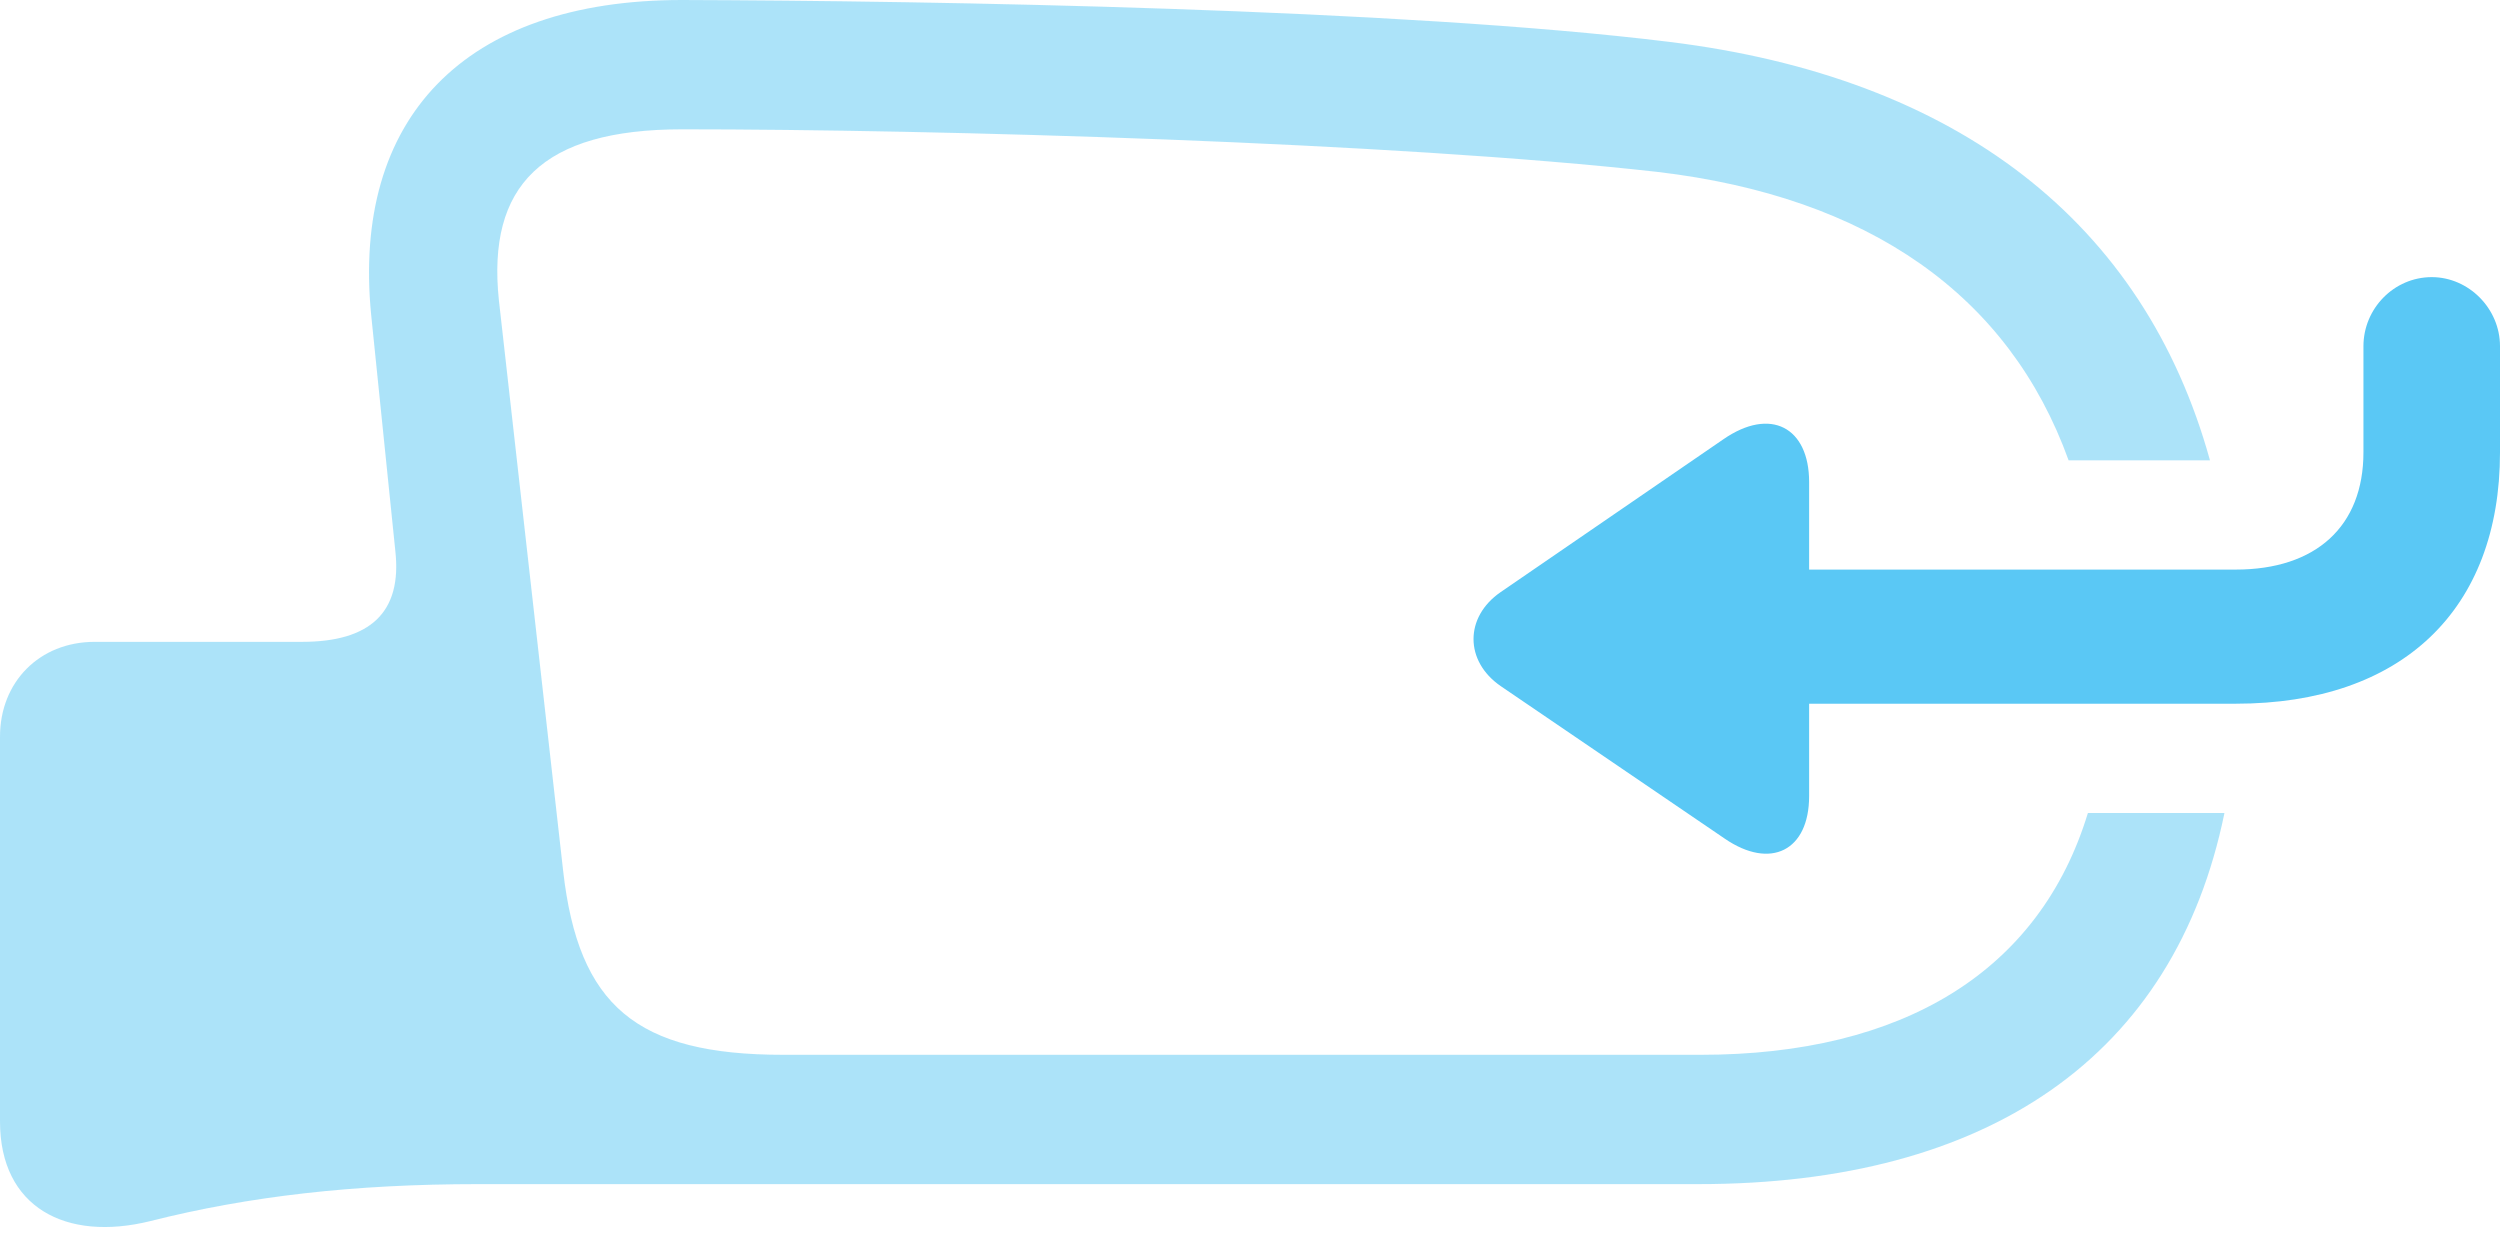 <?xml version="1.0" encoding="UTF-8"?>
<!--Generator: Apple Native CoreSVG 175.5-->
<!DOCTYPE svg
PUBLIC "-//W3C//DTD SVG 1.1//EN"
       "http://www.w3.org/Graphics/SVG/1.1/DTD/svg11.dtd">
<svg version="1.1" xmlns="http://www.w3.org/2000/svg" xmlns:xlink="http://www.w3.org/1999/xlink" width="37.988" height="18.909">
 <g>
  <rect height="18.909" opacity="0" width="37.988" x="0" y="0"/>
  <path d="M25.806 17.993C30.212 17.993 33.044 16.052 33.801 12.354C33.105 12.354 32.422 12.354 31.726 12.354C30.994 14.758 28.919 16.028 25.842 16.028L11.902 16.028C9.668 16.028 8.789 15.283 8.557 13.232L7.581 4.565C7.397 2.82 8.24 1.965 10.364 1.965C14.197 1.965 21.179 2.161 25.183 2.612C28.406 2.991 30.53 4.492 31.433 6.995C32.153 6.995 32.873 6.995 33.581 6.995C32.581 3.381 29.748 1.172 25.354 0.635C21.289 0.134 14.197 0.012 10.364 0C7.043 0 5.347 1.807 5.64 4.785L6.006 8.362C6.116 9.314 5.615 9.753 4.59 9.753L1.44 9.753C0.598 9.753 0 10.364 0 11.194L0 17.041C0 18.347 1.001 18.872 2.283 18.555C3.784 18.176 5.383 17.993 7.263 17.993Z" fill="#5ac8f5" fill-opacity="0.5"/>
  <path d="M37.988 6.873L37.988 5.261C37.988 4.688 37.512 4.211 36.951 4.211C36.377 4.211 35.913 4.688 35.913 5.261L35.913 6.873C35.913 7.996 35.193 8.655 33.972 8.655L27.49 8.655L27.49 7.324C27.49 6.494 26.904 6.177 26.184 6.677L22.803 8.997C22.253 9.375 22.253 10.046 22.803 10.425L26.209 12.744C26.904 13.22 27.49 12.927 27.49 12.097L27.49 10.693L33.972 10.693C36.499 10.693 37.988 9.265 37.988 6.873Z" fill="#5ac8f5"/>
 </g>
</svg>
